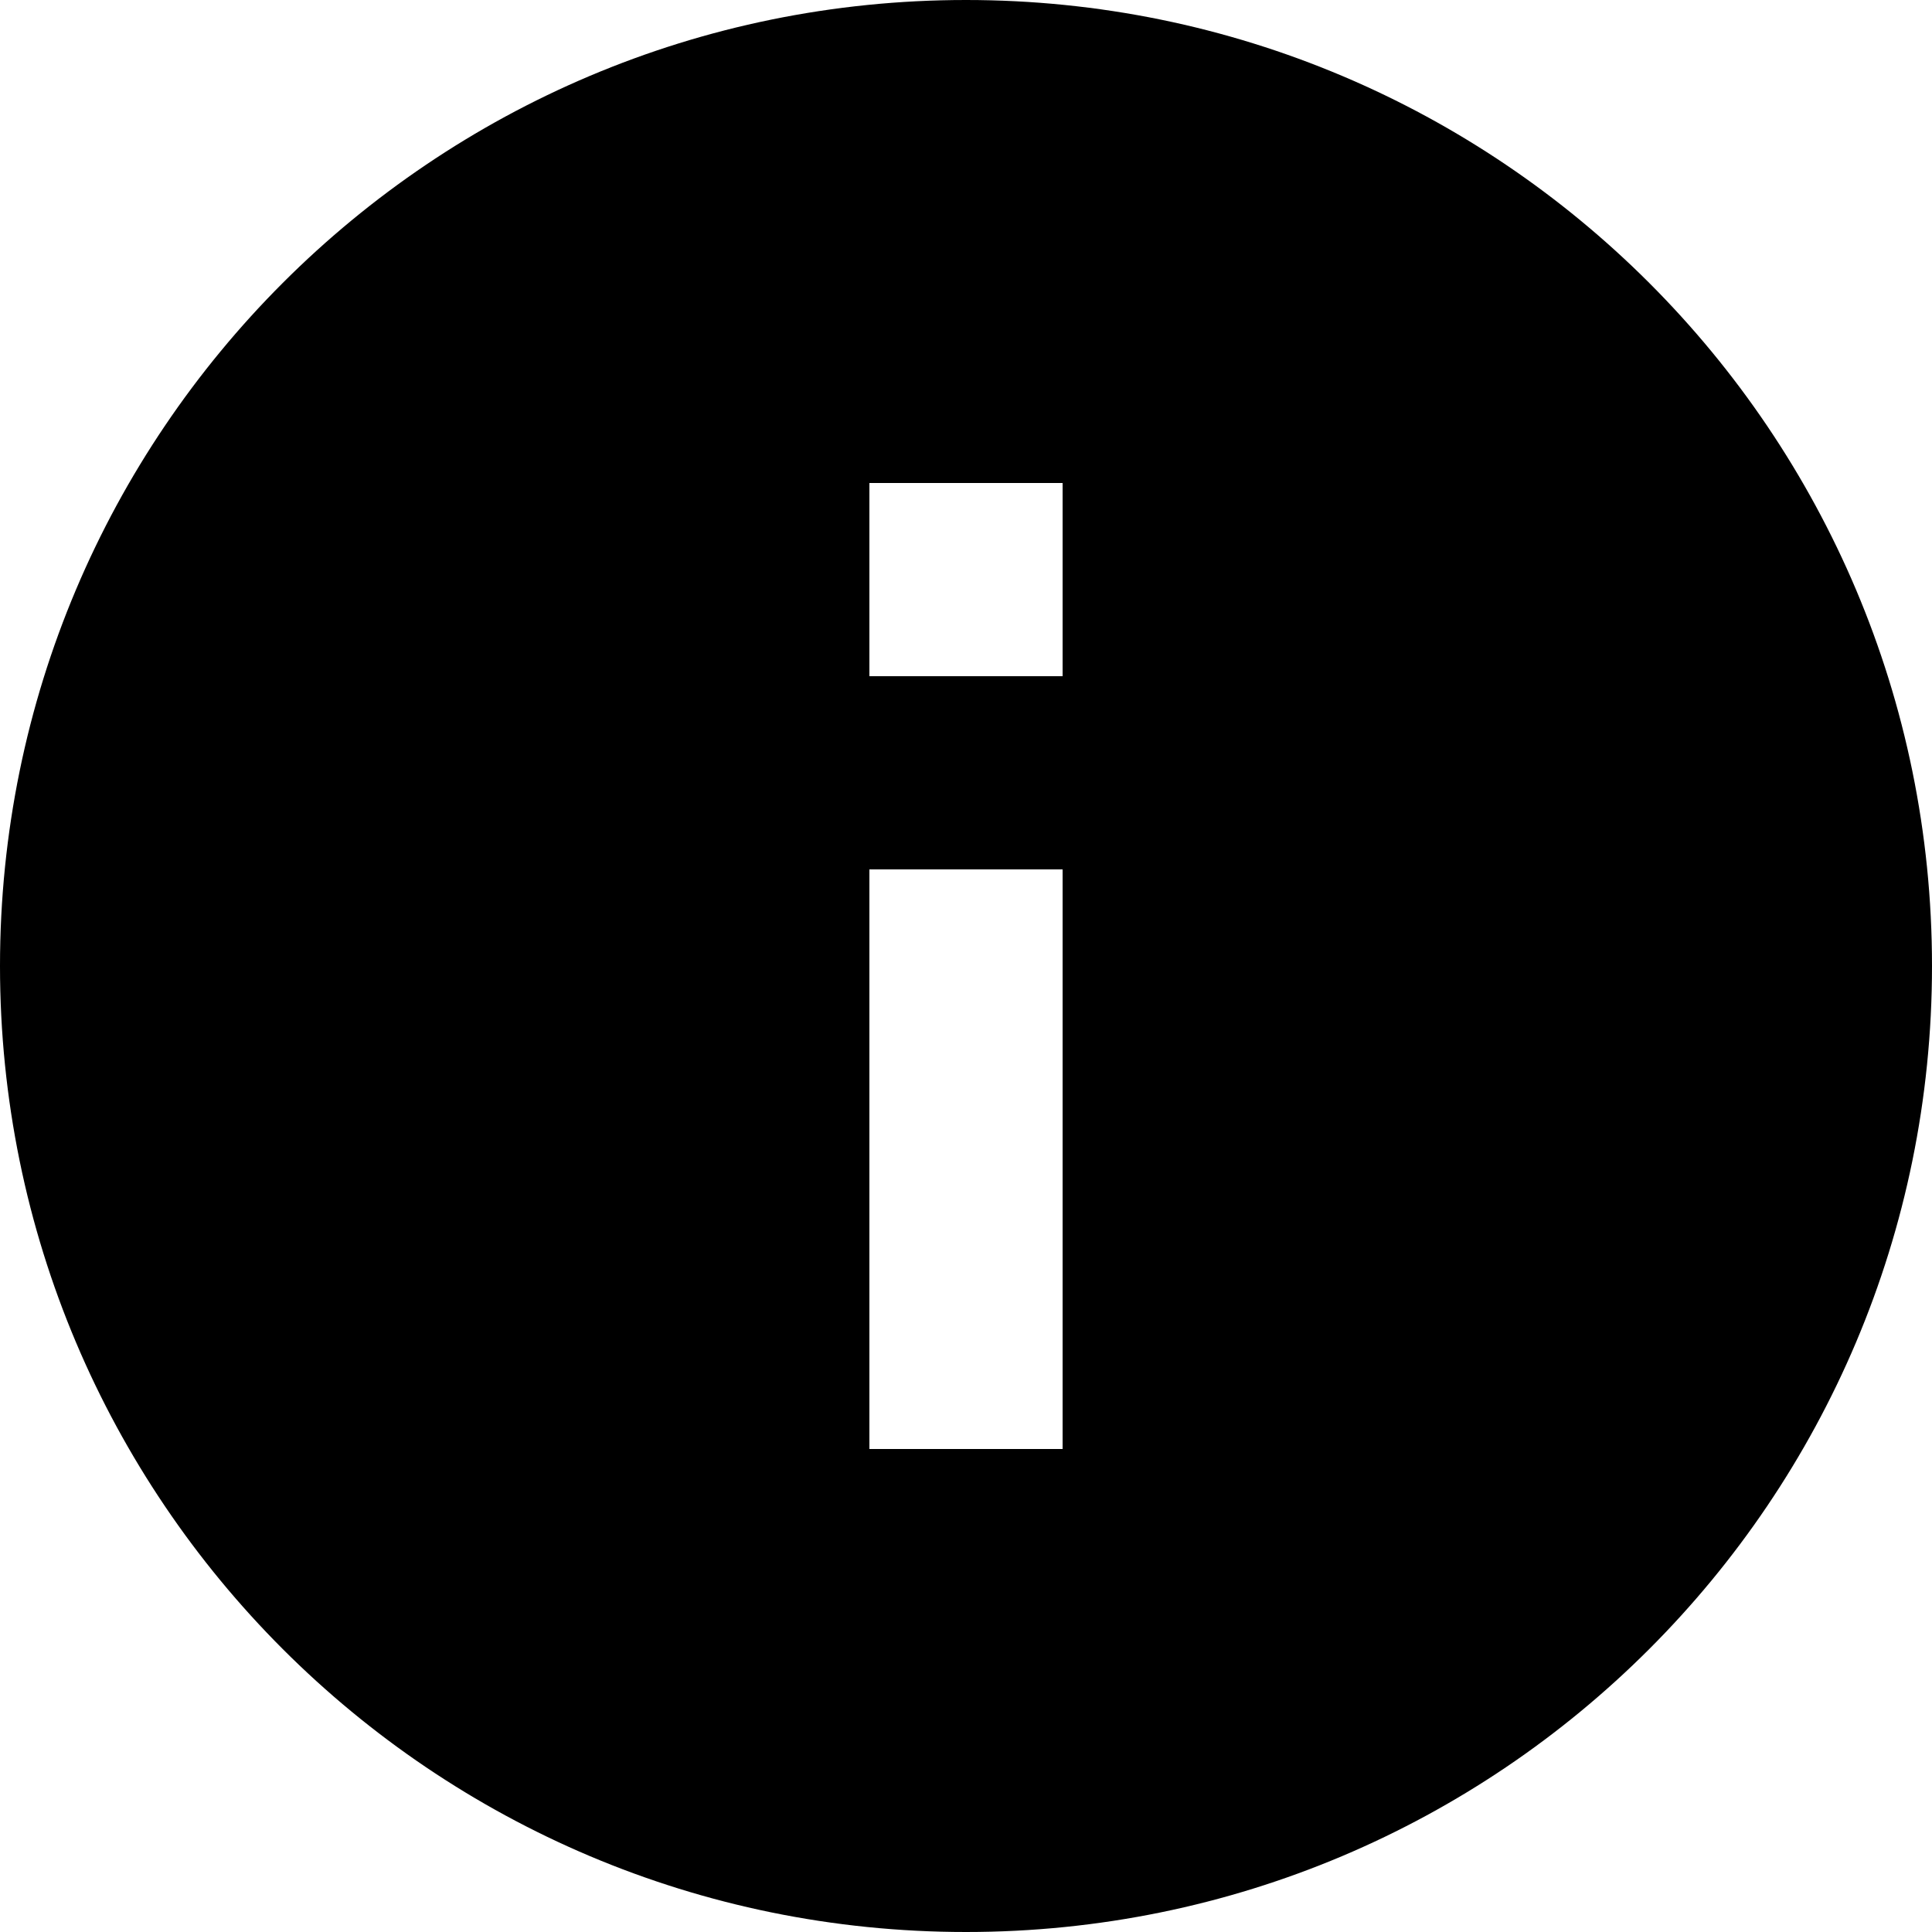 <?xml version="1.0" encoding="UTF-8"?>
<svg width="15px" height="15px" viewBox="0 0 15 15" version="1.1" xmlns="http://www.w3.org/2000/svg" xmlns:xlink="http://www.w3.org/1999/xlink">
    <!-- Generator: Sketch 40.2 (33826) - http://www.bohemiancoding.com/sketch -->
    <title>info</title>
    <desc>Created with Sketch.</desc>
    <defs></defs>
    <g id="graphics" stroke="none" stroke-width="1" fill="none" fill-rule="evenodd">
        <g id="info" fill="#000000">
            <path d="M7.5,0 C3.356,0 0,3.356 0,7.5 C0,11.644 3.356,15 7.5,15 C11.644,15 15,11.644 15,7.5 C15,3.356 11.644,0 7.5,0 L7.5,0 Z M8.25,11.25 L6.75,11.25 L6.75,6.75 L8.25,6.75 L8.25,11.25 L8.25,11.25 Z M8.25,5.25 L6.75,5.25 L6.75,3.75 L8.25,3.75 L8.25,5.25 L8.25,5.25 Z" id="Shape"></path>
        </g>
    </g>
</svg>
